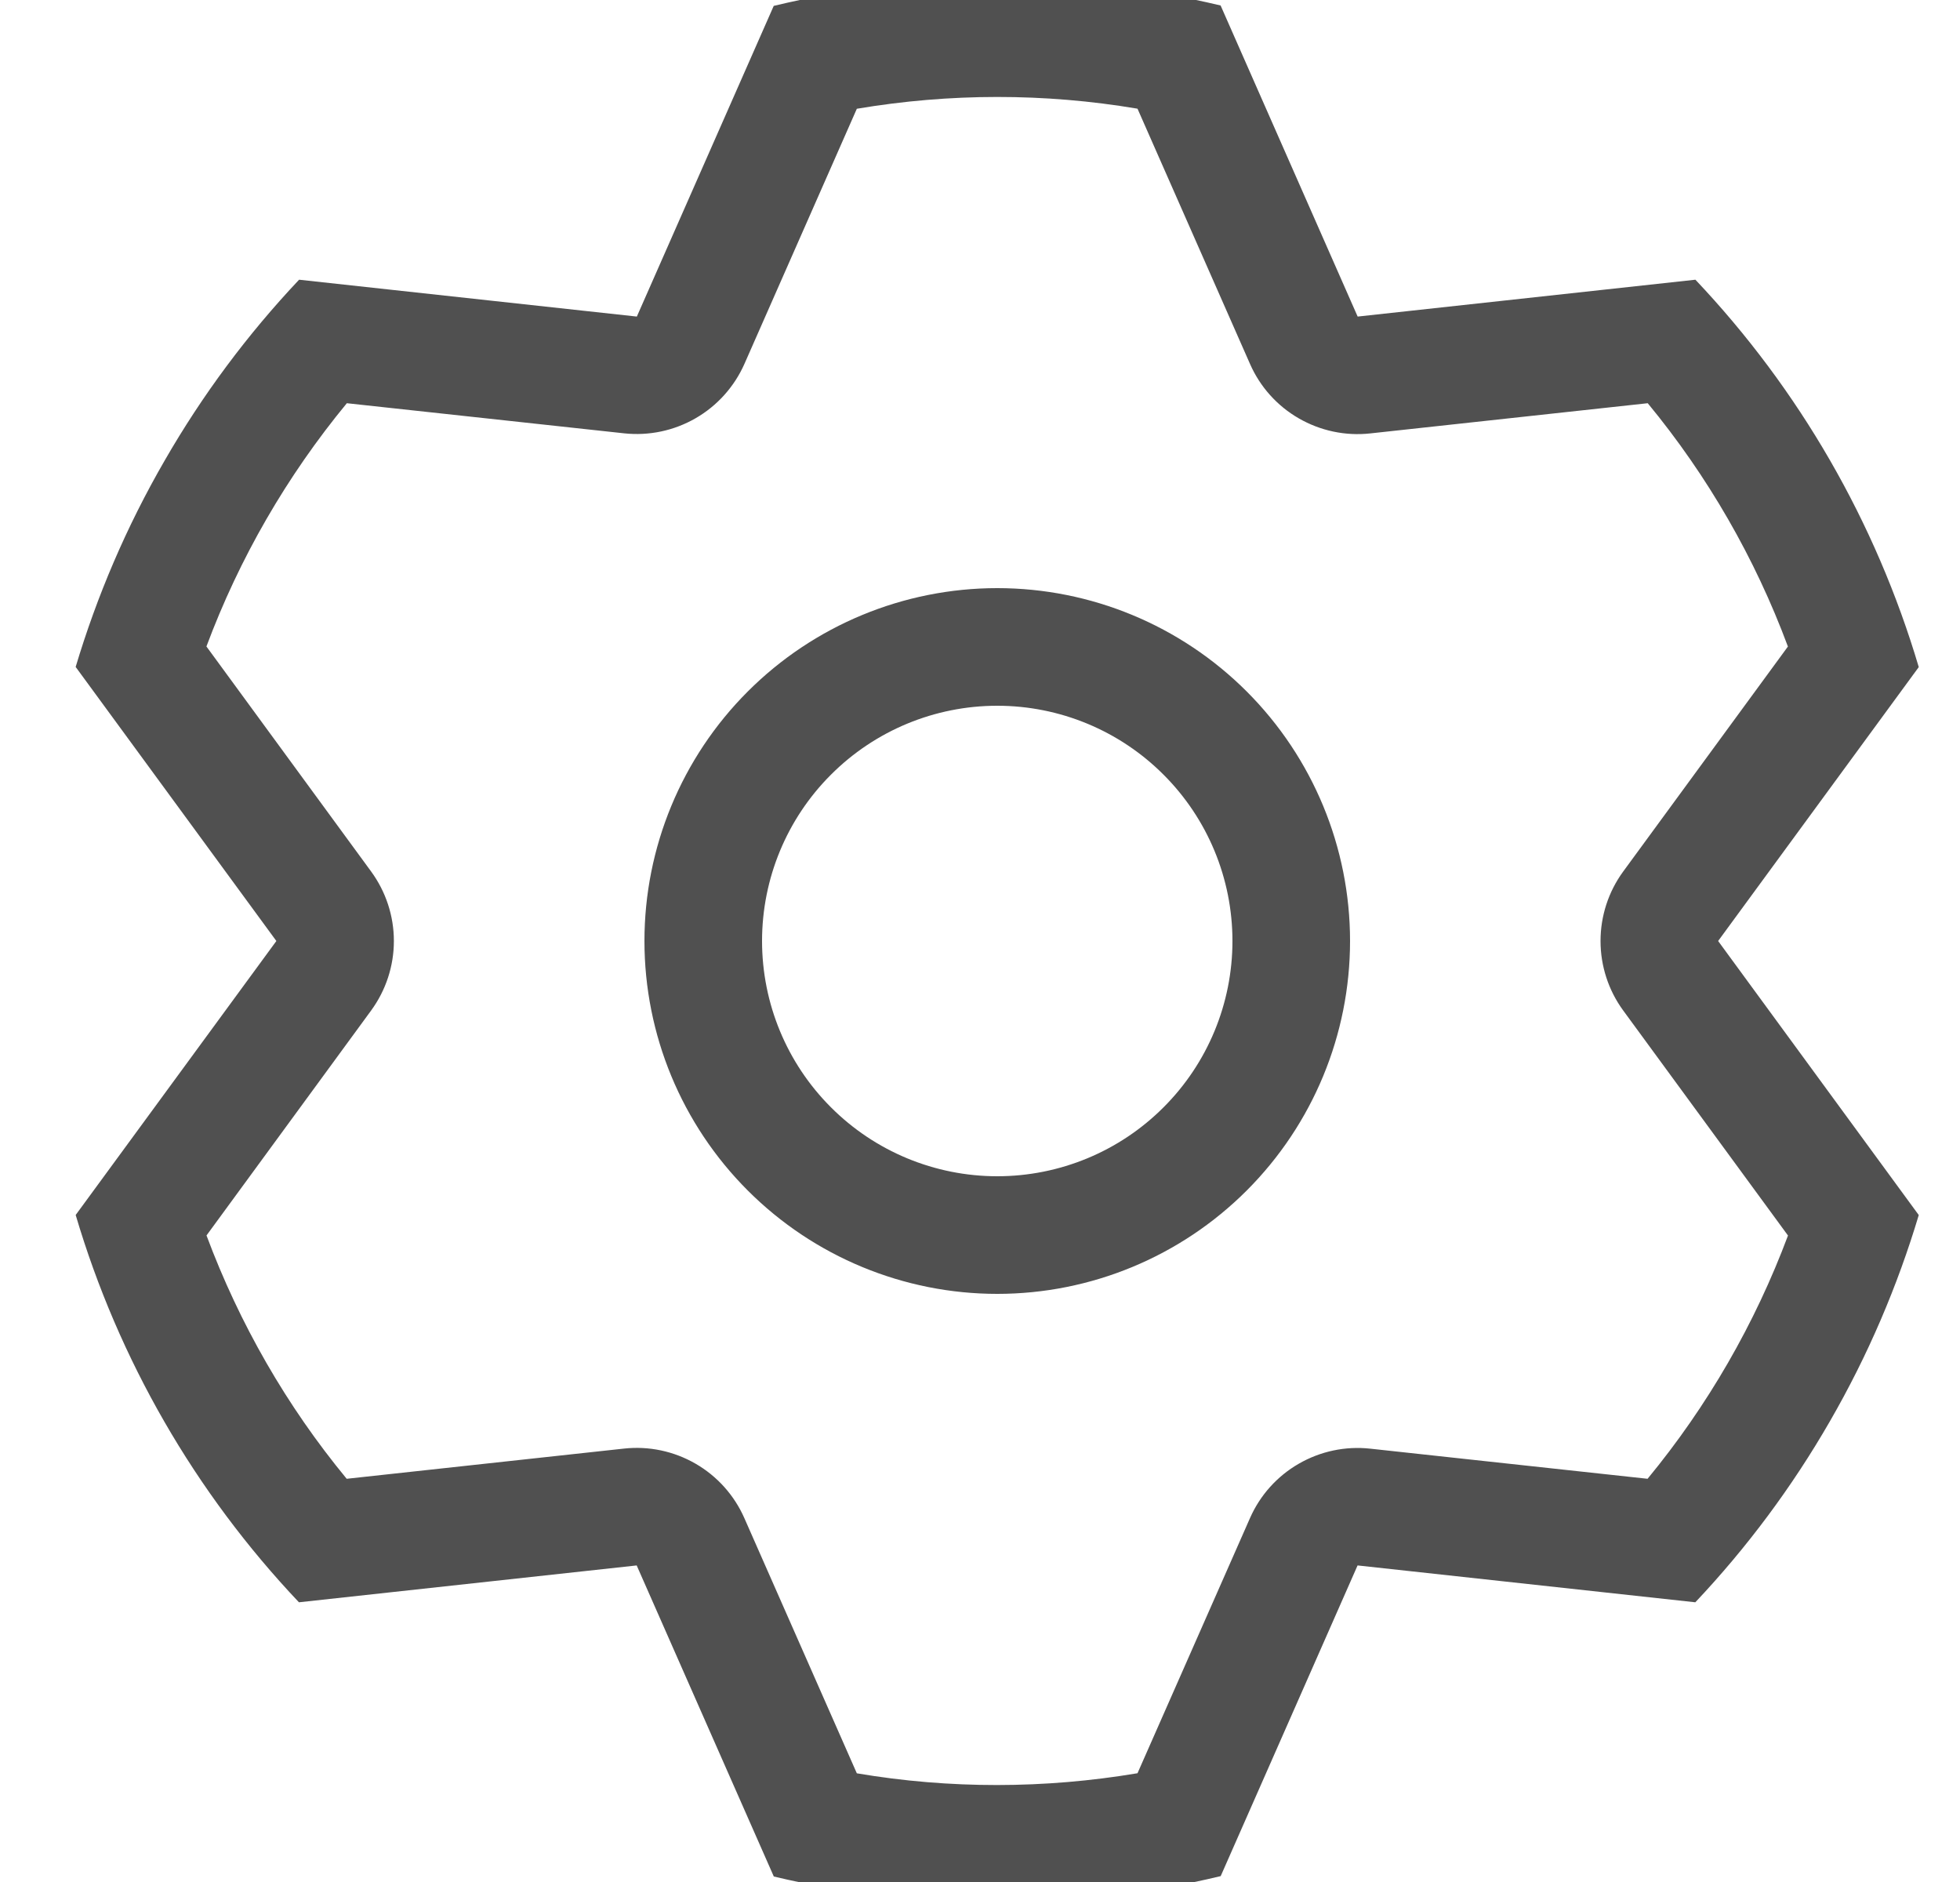 <svg width="25" height="24" viewBox="0 0 25 24" fill="none" xmlns="http://www.w3.org/2000/svg">
<g clip-path="url(#clip0_3_47)">
<path d="M0.966 15.493L3.525 12L0.965 8.505C1.235 7.604 1.61 6.72 2.102 5.87C2.581 5.038 3.156 4.265 3.815 3.567L8.123 4.037L9.869 0.075C11.742 -0.375 13.695 -0.376 15.569 0.07L17.317 4.037L21.625 3.567C22.95 4.966 23.926 6.659 24.474 8.507L21.915 12L24.474 15.495C24.204 16.396 23.829 17.28 23.337 18.131C22.858 18.962 22.283 19.735 21.624 20.433L17.316 19.963L15.57 23.925C13.697 24.375 11.744 24.376 9.87 23.93L8.121 19.963L3.813 20.433C2.488 19.034 1.512 17.341 0.965 15.493M7.959 18.473C8.276 18.438 8.595 18.506 8.871 18.665C9.147 18.824 9.365 19.067 9.494 19.359L10.929 22.614C12.114 22.815 13.325 22.812 14.509 22.613L15.944 19.359C16.072 19.068 16.29 18.825 16.566 18.666C16.842 18.507 17.161 18.439 17.478 18.474L21.015 18.858C21.78 17.93 22.385 16.882 22.806 15.756L20.704 12.886C20.516 12.629 20.415 12.319 20.415 12C20.415 11.681 20.516 11.371 20.704 11.114L22.805 8.245C22.386 7.118 21.782 6.069 21.017 5.142L17.478 5.527C17.161 5.562 16.842 5.494 16.566 5.335C16.29 5.176 16.072 4.933 15.944 4.641L14.509 1.386C13.324 1.186 12.114 1.187 10.929 1.387L9.495 4.641C9.366 4.932 9.148 5.175 8.872 5.334C8.596 5.493 8.277 5.56 7.961 5.526L4.424 5.142C3.659 6.07 3.053 7.118 2.633 8.244L4.734 11.114C4.922 11.371 5.024 11.681 5.024 12C5.024 12.319 4.922 12.629 4.734 12.886L2.634 15.755C3.054 16.881 3.656 17.93 4.422 18.858L7.959 18.473ZM12.72 16.5C11.527 16.5 10.382 16.026 9.538 15.182C8.694 14.338 8.22 13.194 8.22 12C8.22 10.806 8.694 9.662 9.538 8.818C10.382 7.974 11.527 7.5 12.72 7.5C13.914 7.5 15.058 7.974 15.902 8.818C16.746 9.662 17.22 10.806 17.22 12C17.22 13.194 16.746 14.338 15.902 15.182C15.058 16.026 13.914 16.5 12.72 16.5ZM12.72 15C13.516 15 14.279 14.684 14.841 14.121C15.404 13.559 15.72 12.796 15.72 12C15.72 11.204 15.404 10.441 14.841 9.879C14.279 9.316 13.516 9 12.72 9C11.924 9 11.161 9.316 10.599 9.879C10.036 10.441 9.72 11.204 9.72 12C9.72 12.796 10.036 13.559 10.599 14.121C11.161 14.684 11.924 15 12.72 15Z" fill="#505050"/>
</g>
<defs>
<clipPath id="clip0_3_47">
<rect width="24" height="24" fill="white" transform="translate(0.72)"/>
</clipPath>
</defs>
</svg>
